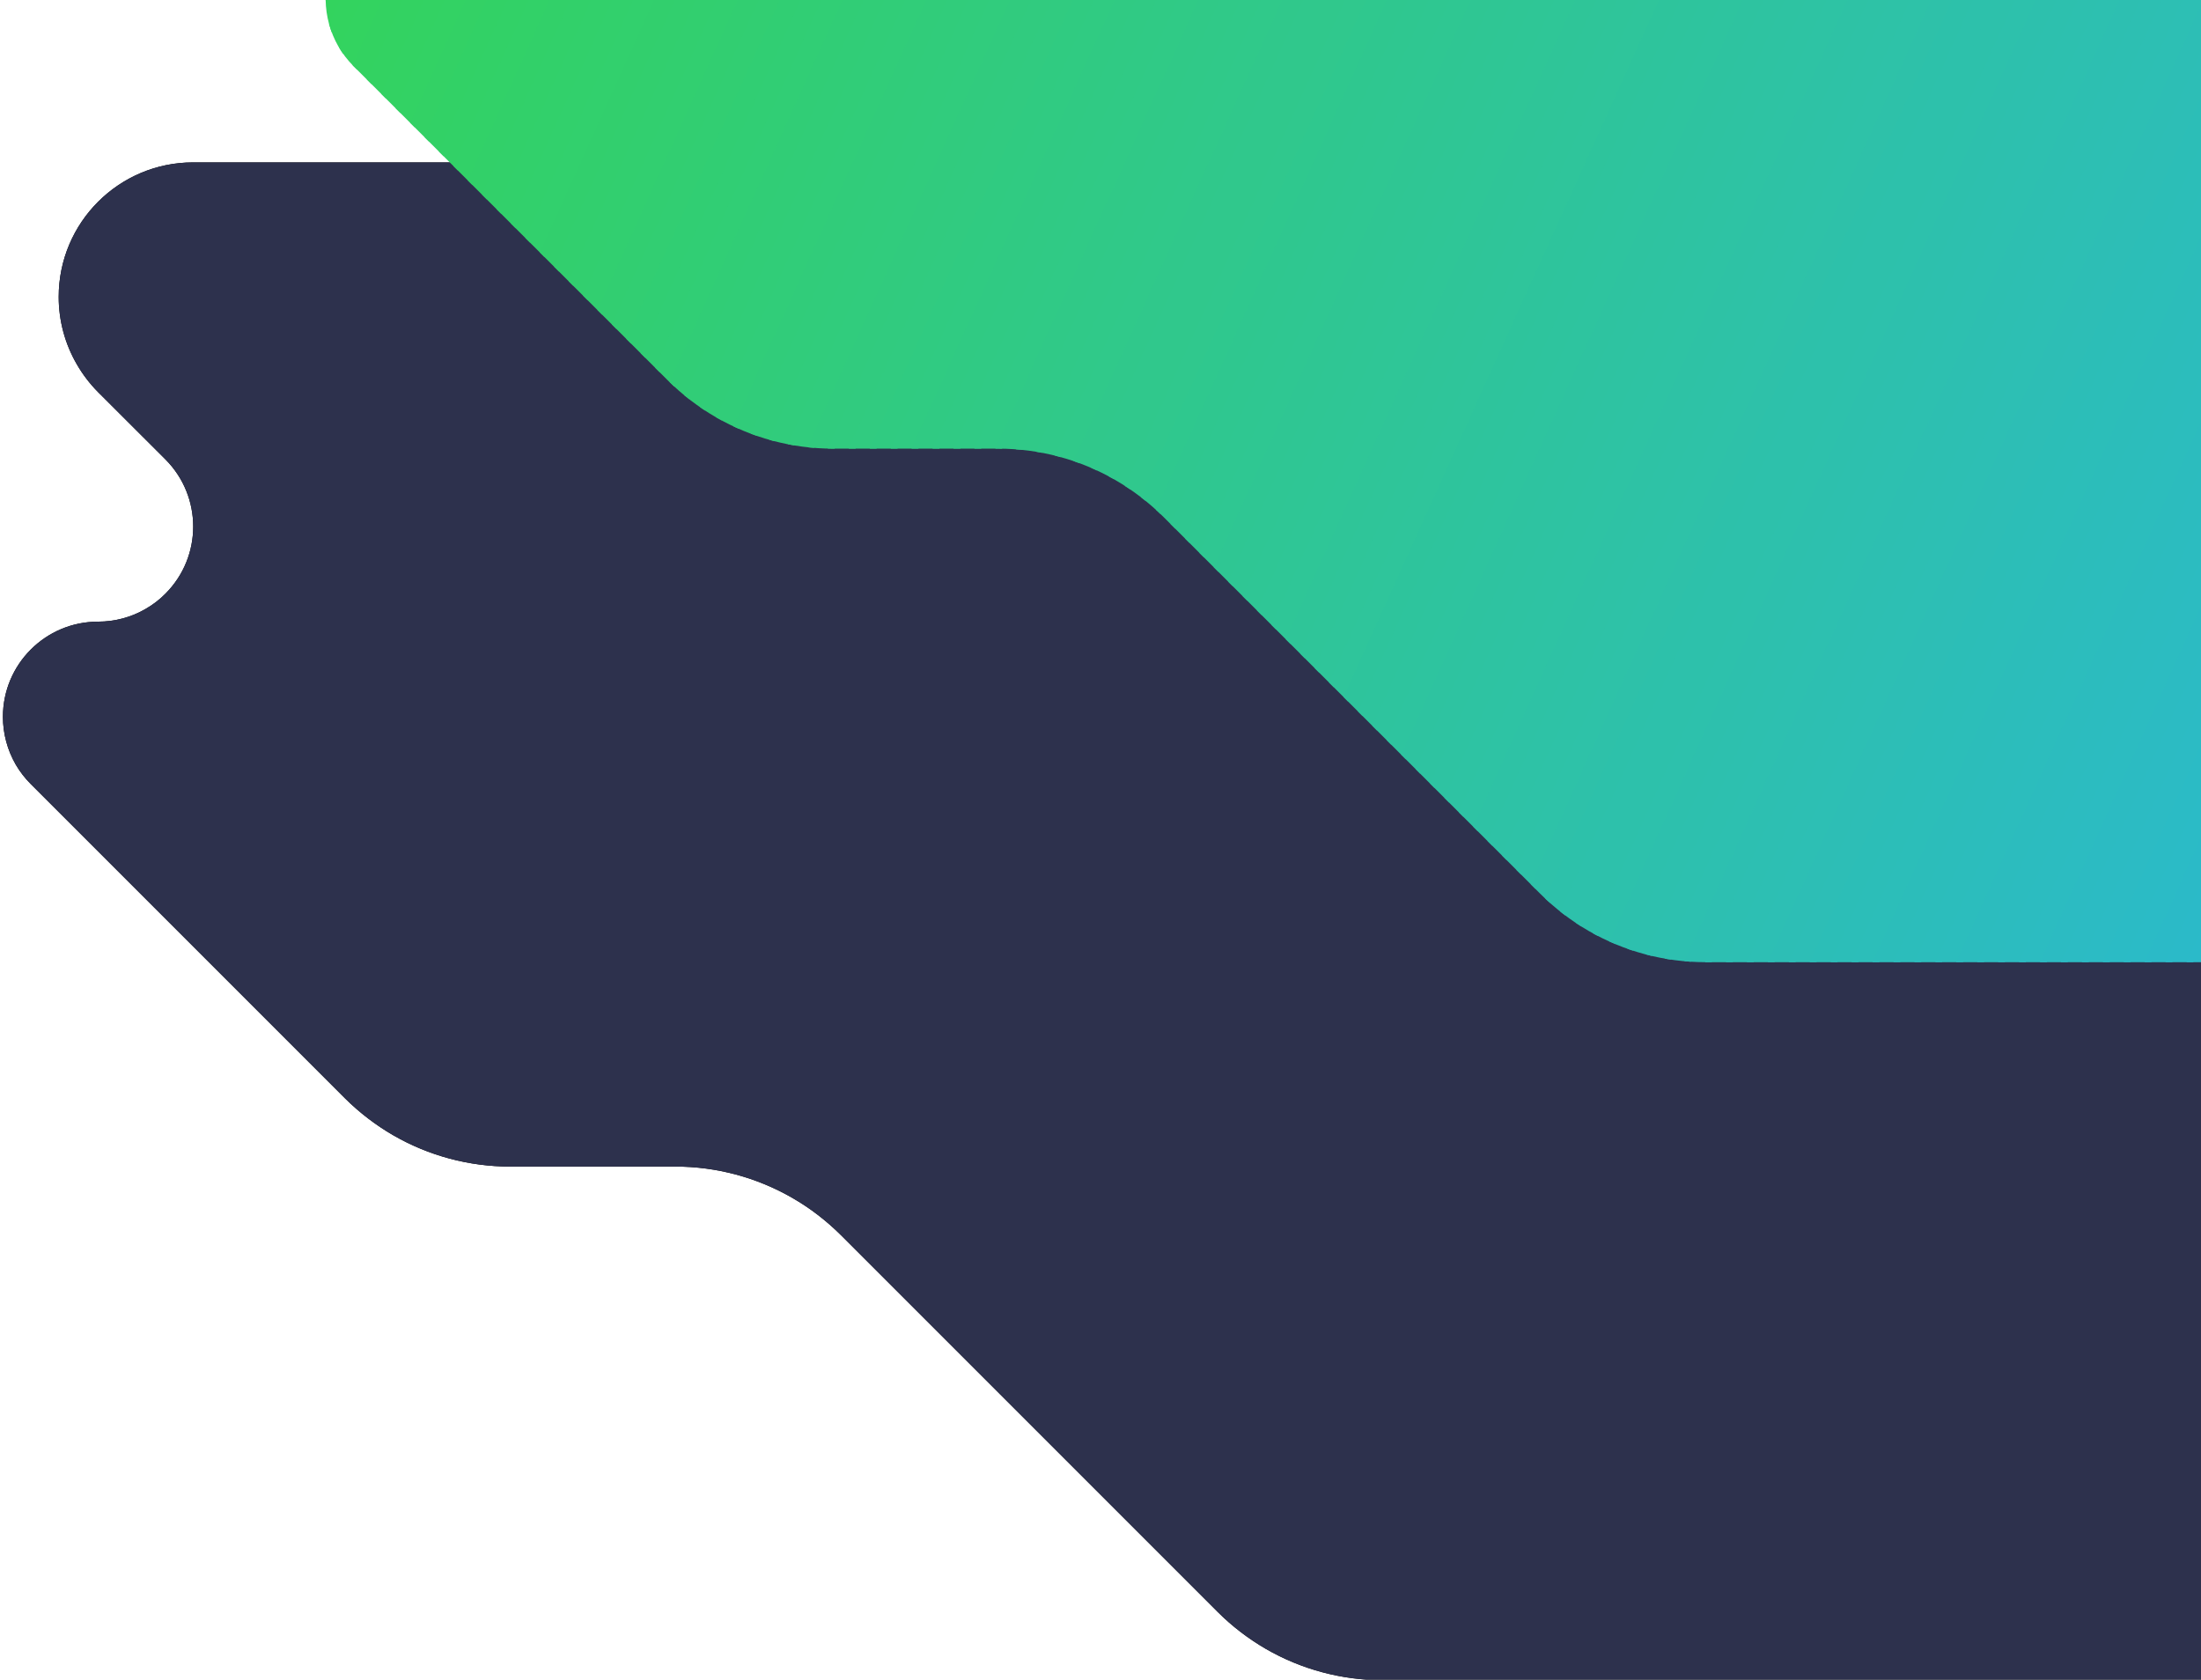 <?xml version="1.0" encoding="UTF-8"?>
<!DOCTYPE svg PUBLIC "-//W3C//DTD SVG 1.1//EN" "http://www.w3.org/Graphics/SVG/1.1/DTD/svg11.dtd">
<svg version="1.2" width="249mm" height="190mm" viewBox="0 0 24900 19000" preserveAspectRatio="xMidYMid" fill-rule="evenodd" stroke-width="28.222" stroke-linejoin="round" xmlns="http://www.w3.org/2000/svg" xmlns:ooo="http://xml.openoffice.org/svg/export" xmlns:xlink="http://www.w3.org/1999/xlink" xmlns:presentation="http://sun.com/xmlns/staroffice/presentation" xmlns:smil="http://www.w3.org/2001/SMIL20/" xmlns:anim="urn:oasis:names:tc:opendocument:xmlns:animation:1.0" xml:space="preserve">
 <defs class="ClipPathGroup">
  <clipPath id="presentation_clip_path" clipPathUnits="userSpaceOnUse">
   <rect x="0" y="0" width="24900" height="19000"/>
  </clipPath>
  <clipPath id="presentation_clip_path_shrink" clipPathUnits="userSpaceOnUse">
   <rect x="24" y="19" width="24851" height="18962"/>
  </clipPath>
 </defs>
 <defs class="TextShapeIndex">
  <g ooo:slide="id1" ooo:id-list="id3"/>
 </defs>
 <defs class="EmbeddedBulletChars">
  <g id="bullet-char-template-57356" transform="scale(0,-0)">
   <path d="M 580,1141 L 1163,571 580,0 -4,571 580,1141 Z"/>
  </g>
  <g id="bullet-char-template-57354" transform="scale(0,-0)">
   <path d="M 8,1128 L 1137,1128 1137,0 8,0 8,1128 Z"/>
  </g>
  <g id="bullet-char-template-10146" transform="scale(0,-0)">
   <path d="M 174,0 L 602,739 174,1481 1456,739 174,0 Z M 1358,739 L 309,1346 659,739 1358,739 Z"/>
  </g>
  <g id="bullet-char-template-10132" transform="scale(0,-0)">
   <path d="M 2015,739 L 1276,0 717,0 1260,543 174,543 174,936 1260,936 717,1481 1274,1481 2015,739 Z"/>
  </g>
  <g id="bullet-char-template-10007" transform="scale(0,-0)">
   <path d="M 0,-2 C -7,14 -16,27 -25,37 L 356,567 C 262,823 215,952 215,954 215,979 228,992 255,992 264,992 276,990 289,987 310,991 331,999 354,1012 L 381,999 492,748 772,1049 836,1024 860,1049 C 881,1039 901,1025 922,1006 886,937 835,863 770,784 769,783 710,716 594,584 L 774,223 C 774,196 753,168 711,139 L 727,119 C 717,90 699,76 672,76 641,76 570,178 457,381 L 164,-76 C 142,-110 111,-127 72,-127 30,-127 9,-110 8,-76 1,-67 -2,-52 -2,-32 -2,-23 -1,-13 0,-2 Z"/>
  </g>
  <g id="bullet-char-template-10004" transform="scale(0,-0)">
   <path d="M 285,-33 C 182,-33 111,30 74,156 52,228 41,333 41,471 41,549 55,616 82,672 116,743 169,778 240,778 293,778 328,747 346,684 L 369,508 C 377,444 397,411 428,410 L 1163,1116 C 1174,1127 1196,1133 1229,1133 1271,1133 1292,1118 1292,1087 L 1292,965 C 1292,929 1282,901 1262,881 L 442,47 C 390,-6 338,-33 285,-33 Z"/>
  </g>
  <g id="bullet-char-template-9679" transform="scale(0,-0)">
   <path d="M 813,0 C 632,0 489,54 383,161 276,268 223,411 223,592 223,773 276,916 383,1023 489,1130 632,1184 813,1184 992,1184 1136,1130 1245,1023 1353,916 1407,772 1407,592 1407,412 1353,268 1245,161 1136,54 992,0 813,0 Z"/>
  </g>
  <g id="bullet-char-template-8226" transform="scale(0,-0)">
   <path d="M 346,457 C 273,457 209,483 155,535 101,586 74,649 74,723 74,796 101,859 155,911 209,963 273,989 346,989 419,989 480,963 531,910 582,859 608,796 608,723 608,648 583,586 532,535 482,483 420,457 346,457 Z"/>
  </g>
  <g id="bullet-char-template-8211" transform="scale(0,-0)">
   <path d="M -4,459 L 1135,459 1135,606 -4,606 -4,459 Z"/>
  </g>
  <g id="bullet-char-template-61548" transform="scale(0,-0)">
   <path d="M 173,740 C 173,903 231,1043 346,1159 462,1274 601,1332 765,1332 928,1332 1067,1274 1183,1159 1299,1043 1357,903 1357,740 1357,577 1299,437 1183,322 1067,206 928,148 765,148 601,148 462,206 346,322 231,437 173,577 173,740 Z"/>
  </g>
 </defs>
 <g>
  <g id="id2" class="Master_Slide">
   <g id="bg-id2" class="Background"/>
   <g id="bo-id2" class="BackgroundObjects"/>
  </g>
 </g>
 <g class="SlideGroup">
  <g>
   <g id="container-id1">
    <g id="id1" class="Slide" clip-path="url(#presentation_clip_path)">
     <g class="Page">
      <g class="Graphic">
       <g id="id3">
        <rect class="BoundingBox" stroke="none" fill="none" x="1" y="0" width="24900" height="19000"/>
        <defs>
         <clipPath id="clip_path_1" clipPathUnits="userSpaceOnUse">
          <path d="M 1,0 L 24900,0 24900,18999 1,18999 1,0 Z"/>
         </clipPath>
        </defs>
        <g clip-path="url(#clip_path_1)">
         <path fill="rgb(0,0,0)" stroke="none" d="M 348,8869 L 3901,12422 3901,12422 C 4065,12585 4249,12726 4449,12842 4851,13074 5307,13196 5772,13196 5772,13196 5772,13196 5772,13196 L 7642,13196 7642,13196 C 8106,13196 8563,13319 8965,13551 9165,13666 9349,13808 9513,13971 L 13773,18231 13773,18231 C 13937,18395 14121,18536 14321,18652 14723,18884 15179,19006 15644,19006 L 25931,19006 C 27121,19006 28085,18042 28085,16852 L 28085,16852 C 28085,16474 27986,16103 27797,15775 27703,15612 27588,15462 27454,15329 L 25169,13044 C 24850,12726 24850,12209 25169,11891 L 25169,11891 C 25219,11841 25276,11797 25338,11762 25462,11690 25602,11652 25745,11652 25745,11652 25745,11652 25745,11652 26195,11652 26560,11287 26560,10837 26560,10621 26474,10414 26322,10261 L 21154,5094 21154,5094 C 20990,4930 20806,4789 20606,4673 20204,4441 19748,4319 19283,4319 L 13081,4319 13081,4319 C 12616,4319 12160,4196 11758,3964 11558,3849 11373,3707 11210,3544 L 10277,2611 10277,2611 C 10114,2448 9930,2307 9729,2191 9327,1959 8871,1837 8407,1837 L 2185,1837 C 1345,1837 664,2518 664,3358 L 664,3358 C 664,3626 734,3888 868,4119 934,4234 1015,4340 1109,4435 L 1870,5195 C 2291,5616 2291,6297 1870,6717 L 1870,6717 C 1804,6784 1729,6841 1647,6888 1484,6983 1298,7032 1109,7032 1109,7032 1109,7032 1109,7032 515,7032 33,7514 33,8108 L 33,8108 C 33,8108 33,8109 33,8109 33,8297 83,8483 177,8647 224,8728 282,8803 348,8869 L 348,8869 Z"/>
         <path fill="rgb(45,49,77)" stroke="none" d="M 348,8869 L 3901,12422 3901,12422 C 4065,12585 4249,12726 4449,12842 4851,13074 5307,13196 5772,13196 5772,13196 5772,13196 5772,13196 L 7642,13196 7642,13196 C 8106,13196 8563,13319 8965,13551 9165,13666 9349,13808 9513,13971 L 13773,18231 13773,18231 C 13937,18395 14121,18536 14321,18652 14723,18884 15179,19006 15644,19006 L 25931,19006 C 27121,19006 28085,18042 28085,16852 L 28085,16852 C 28085,16474 27986,16103 27797,15775 27703,15612 27588,15462 27454,15329 L 25169,13044 C 24850,12726 24850,12209 25169,11891 L 25169,11891 C 25219,11841 25276,11797 25338,11762 25462,11690 25602,11652 25745,11652 25745,11652 25745,11652 25745,11652 26195,11652 26560,11287 26560,10837 26560,10621 26474,10414 26322,10261 L 21154,5094 21154,5094 C 20990,4930 20806,4789 20606,4673 20204,4441 19748,4319 19283,4319 L 13081,4319 13081,4319 C 12616,4319 12160,4196 11758,3964 11558,3849 11373,3707 11210,3544 L 10277,2611 10277,2611 C 10114,2448 9930,2307 9729,2191 9327,1959 8871,1837 8407,1837 L 2185,1837 C 1345,1837 664,2518 664,3358 L 664,3358 C 664,3626 734,3888 868,4119 934,4234 1015,4340 1109,4435 L 1870,5195 C 2291,5616 2291,6297 1870,6717 L 1870,6717 C 1804,6784 1729,6841 1647,6888 1484,6983 1298,7032 1109,7032 1109,7032 1109,7032 1109,7032 515,7032 33,7514 33,8108 L 33,8108 C 33,8108 33,8109 33,8109 33,8297 83,8483 177,8647 224,8728 282,8803 348,8869 L 348,8869 Z"/>
        </g>
        <defs>
         <clipPath id="clip_path_2" clipPathUnits="userSpaceOnUse">
          <path d="M 3999,748 L 7552,4300 7552,4300 C 7716,4463 7900,4605 8100,4720 8502,4952 8958,5075 9423,5075 9423,5075 9423,5075 9423,5075 L 11293,5075 11293,5075 C 11757,5075 12214,5197 12616,5429 12816,5545 13000,5686 13164,5849 L 17424,10109 17424,10109 C 17588,10273 17772,10414 17972,10530 18374,10762 18830,10884 19295,10884 L 24900,10884 24900,0 3684,0 C 3687,184 3736,365 3828,525 3875,606 3933,681 3999,748 L 3999,748 Z"/>
         </clipPath>
        </defs>
        <g clip-path="url(#clip_path_2)">
         <path fill="rgb(51,211,94)" stroke="none" d="M 5349,-7462 L 6942,-7192 207,7687 -1386,7417 5349,-7462 Z"/>
         <path fill="rgb(51,211,94)" stroke="none" d="M 6871,-7204 L 7162,-7155 427,7724 136,7675 6871,-7204 Z"/>
         <path fill="rgb(51,211,95)" stroke="none" d="M 7091,-7167 L 7382,-7117 647,7762 356,7712 7091,-7167 Z"/>
         <path fill="rgb(51,211,96)" stroke="none" d="M 7311,-7129 L 7602,-7080 867,7799 576,7749 7311,-7129 Z"/>
         <path fill="rgb(51,210,97)" stroke="none" d="M 7531,-7092 L 7822,-7043 1087,7836 796,7787 7531,-7092 Z"/>
         <path fill="rgb(51,210,98)" stroke="none" d="M 7751,-7055 L 8042,-7005 1307,7873 1016,7824 7751,-7055 Z"/>
         <path fill="rgb(51,210,99)" stroke="none" d="M 7971,-7017 L 8262,-6968 1527,7911 1236,7861 7971,-7017 Z"/>
         <path fill="rgb(51,210,100)" stroke="none" d="M 8191,-6980 L 8482,-6931 1747,7948 1456,7899 8191,-6980 Z"/>
         <path fill="rgb(51,209,101)" stroke="none" d="M 8411,-6943 L 8702,-6893 1967,7985 1676,7936 8411,-6943 Z"/>
         <path fill="rgb(50,209,102)" stroke="none" d="M 8631,-6906 L 8922,-6856 2187,8023 1896,7973 8631,-6906 Z"/>
         <path fill="rgb(50,209,103)" stroke="none" d="M 8851,-6868 L 9142,-6819 2407,8060 2116,8011 8851,-6868 Z"/>
         <path fill="rgb(50,209,104)" stroke="none" d="M 9071,-6831 L 9362,-6782 2627,8097 2336,8048 9071,-6831 Z"/>
         <path fill="rgb(50,208,105)" stroke="none" d="M 9291,-6794 L 9582,-6744 2847,8135 2555,8085 9291,-6794 Z"/>
         <path fill="rgb(50,208,106)" stroke="none" d="M 9510,-6756 L 9802,-6707 3067,8172 2775,8122 9510,-6756 Z"/>
         <path fill="rgb(50,208,107)" stroke="none" d="M 9730,-6719 L 10022,-6670 3287,8209 2995,8160 9730,-6719 Z"/>
         <path fill="rgb(50,208,108)" stroke="none" d="M 9950,-6682 L 10242,-6632 3507,8246 3215,8197 9950,-6682 Z"/>
         <path fill="rgb(50,208,109)" stroke="none" d="M 10170,-6645 L 10462,-6595 3727,8284 3435,8234 10170,-6645 Z"/>
         <path fill="rgb(50,207,109)" stroke="none" d="M 10390,-6607 L 10682,-6558 3947,8321 3655,8272 10390,-6607 Z"/>
         <path fill="rgb(50,207,110)" stroke="none" d="M 10610,-6570 L 10902,-6521 4167,8358 3875,8309 10610,-6570 Z"/>
         <path fill="rgb(50,207,111)" stroke="none" d="M 10830,-6533 L 11122,-6483 4386,8396 4095,8346 10830,-6533 Z"/>
         <path fill="rgb(50,207,112)" stroke="none" d="M 11050,-6495 L 11342,-6446 4606,8433 4315,8384 11050,-6495 Z"/>
         <path fill="rgb(50,206,113)" stroke="none" d="M 11270,-6458 L 11561,-6409 4826,8470 4535,8421 11270,-6458 Z"/>
         <path fill="rgb(50,206,114)" stroke="none" d="M 11490,-6421 L 11781,-6371 5046,8508 4755,8458 11490,-6421 Z"/>
         <path fill="rgb(49,206,115)" stroke="none" d="M 11710,-6383 L 12001,-6334 5266,8545 4975,8495 11710,-6383 Z"/>
         <path fill="rgb(49,206,116)" stroke="none" d="M 11930,-6346 L 12221,-6297 5486,8582 5195,8533 11930,-6346 Z"/>
         <path fill="rgb(49,206,117)" stroke="none" d="M 12150,-6309 L 12441,-6259 5706,8619 5415,8570 12150,-6309 Z"/>
         <path fill="rgb(49,205,118)" stroke="none" d="M 12370,-6272 L 12661,-6222 5926,8657 5635,8607 12370,-6272 Z"/>
         <path fill="rgb(49,205,119)" stroke="none" d="M 12590,-6234 L 12881,-6185 6146,8694 5855,8645 12590,-6234 Z"/>
         <path fill="rgb(49,205,120)" stroke="none" d="M 12810,-6197 L 13101,-6148 6366,8731 6075,8682 12810,-6197 Z"/>
         <path fill="rgb(49,205,121)" stroke="none" d="M 13030,-6160 L 13321,-6110 6586,8769 6295,8719 13030,-6160 Z"/>
         <path fill="rgb(49,204,122)" stroke="none" d="M 13250,-6122 L 13541,-6073 6806,8806 6515,8757 13250,-6122 Z"/>
         <path fill="rgb(49,204,123)" stroke="none" d="M 13470,-6085 L 13761,-6036 7026,8843 6735,8794 13470,-6085 Z"/>
         <path fill="rgb(49,204,124)" stroke="none" d="M 13690,-6048 L 13981,-5998 7246,8881 6955,8831 13690,-6048 Z"/>
         <path fill="rgb(49,204,125)" stroke="none" d="M 13910,-6010 L 14201,-5961 7466,8918 7175,8868 13910,-6010 Z"/>
         <path fill="rgb(49,203,126)" stroke="none" d="M 14130,-5973 L 14421,-5924 7686,8955 7394,8906 14130,-5973 Z"/>
         <path fill="rgb(49,203,127)" stroke="none" d="M 14350,-5936 L 14641,-5886 7906,8992 7614,8943 14350,-5936 Z"/>
         <path fill="rgb(49,203,128)" stroke="none" d="M 14569,-5899 L 14861,-5849 8126,9030 7834,8980 14569,-5899 Z"/>
         <path fill="rgb(48,203,129)" stroke="none" d="M 14789,-5861 L 15081,-5812 8346,9067 8054,9018 14789,-5861 Z"/>
         <path fill="rgb(48,203,130)" stroke="none" d="M 15009,-5824 L 15301,-5775 8566,9104 8274,9055 15009,-5824 Z"/>
         <path fill="rgb(48,202,131)" stroke="none" d="M 15229,-5787 L 15521,-5737 8786,9142 8494,9092 15229,-5787 Z"/>
         <path fill="rgb(48,202,132)" stroke="none" d="M 15449,-5749 L 15741,-5700 9006,9179 8714,9129 15449,-5749 Z"/>
         <path fill="rgb(48,202,133)" stroke="none" d="M 15669,-5712 L 15961,-5663 9225,9216 8934,9167 15669,-5712 Z"/>
         <path fill="rgb(48,202,134)" stroke="none" d="M 15889,-5675 L 16181,-5625 9445,9253 9154,9204 15889,-5675 Z"/>
         <path fill="rgb(48,201,135)" stroke="none" d="M 16109,-5637 L 16400,-5588 9665,9291 9374,9241 16109,-5637 Z"/>
         <path fill="rgb(48,201,136)" stroke="none" d="M 16329,-5600 L 16620,-5551 9885,9328 9594,9279 16329,-5600 Z"/>
         <path fill="rgb(48,201,137)" stroke="none" d="M 16549,-5563 L 16840,-5513 10105,9365 9814,9316 16549,-5563 Z"/>
         <path fill="rgb(48,201,138)" stroke="none" d="M 16769,-5526 L 17060,-5476 10325,9403 10034,9353 16769,-5526 Z"/>
         <path fill="rgb(48,200,139)" stroke="none" d="M 16989,-5488 L 17280,-5439 10545,9440 10254,9391 16989,-5488 Z"/>
         <path fill="rgb(48,200,140)" stroke="none" d="M 17209,-5451 L 17500,-5402 10765,9477 10474,9428 17209,-5451 Z"/>
         <path fill="rgb(48,200,140)" stroke="none" d="M 17429,-5414 L 17720,-5364 10985,9515 10694,9465 17429,-5414 Z"/>
         <path fill="rgb(48,200,141)" stroke="none" d="M 17649,-5376 L 17940,-5327 11205,9552 10914,9502 17649,-5376 Z"/>
         <path fill="rgb(47,200,142)" stroke="none" d="M 17869,-5339 L 18160,-5290 11425,9589 11134,9540 17869,-5339 Z"/>
         <path fill="rgb(47,199,143)" stroke="none" d="M 18089,-5302 L 18380,-5252 11645,9626 11354,9577 18089,-5302 Z"/>
         <path fill="rgb(47,199,144)" stroke="none" d="M 18309,-5264 L 18600,-5215 11865,9664 11574,9614 18309,-5264 Z"/>
         <path fill="rgb(47,199,145)" stroke="none" d="M 18529,-5227 L 18820,-5178 12085,9701 11794,9652 18529,-5227 Z"/>
         <path fill="rgb(47,199,146)" stroke="none" d="M 18749,-5190 L 19040,-5140 12305,9738 12014,9689 18749,-5190 Z"/>
         <path fill="rgb(47,198,147)" stroke="none" d="M 18969,-5153 L 19260,-5103 12525,9776 12233,9726 18969,-5153 Z"/>
         <path fill="rgb(47,198,148)" stroke="none" d="M 19189,-5115 L 19480,-5066 12745,9813 12453,9764 19189,-5115 Z"/>
         <path fill="rgb(47,198,149)" stroke="none" d="M 19408,-5078 L 19700,-5029 12965,9850 12673,9801 19408,-5078 Z"/>
         <path fill="rgb(47,198,150)" stroke="none" d="M 19628,-5041 L 19920,-4991 13185,9888 12893,9838 19628,-5041 Z"/>
         <path fill="rgb(47,198,151)" stroke="none" d="M 19848,-5003 L 20140,-4954 13405,9925 13113,9875 19848,-5003 Z"/>
         <path fill="rgb(47,197,152)" stroke="none" d="M 20068,-4966 L 20360,-4917 13625,9962 13333,9913 20068,-4966 Z"/>
         <path fill="rgb(47,197,153)" stroke="none" d="M 20288,-4929 L 20580,-4879 13845,9999 13553,9950 20288,-4929 Z"/>
         <path fill="rgb(47,197,154)" stroke="none" d="M 20508,-4891 L 20800,-4842 14065,10037 13773,9987 20508,-4891 Z"/>
         <path fill="rgb(47,197,155)" stroke="none" d="M 20728,-4854 L 21020,-4805 14284,10074 13993,10025 20728,-4854 Z"/>
         <path fill="rgb(46,196,156)" stroke="none" d="M 20948,-4817 L 21239,-4767 14504,10111 14213,10062 20948,-4817 Z"/>
         <path fill="rgb(46,196,157)" stroke="none" d="M 21168,-4780 L 21459,-4730 14724,10149 14433,10099 21168,-4780 Z"/>
         <path fill="rgb(46,196,158)" stroke="none" d="M 21388,-4742 L 21679,-4693 14944,10186 14653,10137 21388,-4742 Z"/>
         <path fill="rgb(46,196,159)" stroke="none" d="M 21608,-4705 L 21899,-4656 15164,10223 14873,10174 21608,-4705 Z"/>
         <path fill="rgb(46,195,160)" stroke="none" d="M 21828,-4668 L 22119,-4618 15384,10261 15093,10211 21828,-4668 Z"/>
         <path fill="rgb(46,195,161)" stroke="none" d="M 22048,-4630 L 22339,-4581 15604,10298 15313,10248 22048,-4630 Z"/>
         <path fill="rgb(46,195,162)" stroke="none" d="M 22268,-4593 L 22559,-4544 15824,10335 15533,10286 22268,-4593 Z"/>
         <path fill="rgb(46,195,163)" stroke="none" d="M 22488,-4556 L 22779,-4506 16044,10372 15753,10323 22488,-4556 Z"/>
         <path fill="rgb(46,195,164)" stroke="none" d="M 22708,-4519 L 22999,-4469 16264,10410 15973,10360 22708,-4519 Z"/>
         <path fill="rgb(46,194,165)" stroke="none" d="M 22928,-4481 L 23219,-4432 16484,10447 16193,10398 22928,-4481 Z"/>
         <path fill="rgb(46,194,166)" stroke="none" d="M 23148,-4444 L 23439,-4395 16704,10484 16413,10435 23148,-4444 Z"/>
         <path fill="rgb(46,194,167)" stroke="none" d="M 23368,-4407 L 23659,-4357 16924,10522 16633,10472 23368,-4407 Z"/>
         <path fill="rgb(46,194,168)" stroke="none" d="M 23588,-4369 L 23879,-4320 17144,10559 16853,10510 23588,-4369 Z"/>
         <path fill="rgb(46,193,169)" stroke="none" d="M 23808,-4332 L 24099,-4283 17364,10596 17072,10547 23808,-4332 Z"/>
         <path fill="rgb(45,193,170)" stroke="none" d="M 24028,-4295 L 24319,-4245 17584,10634 17292,10584 24028,-4295 Z"/>
         <path fill="rgb(45,193,171)" stroke="none" d="M 24247,-4257 L 24539,-4208 17804,10671 17512,10621 24247,-4257 Z"/>
         <path fill="rgb(45,193,171)" stroke="none" d="M 24467,-4220 L 24759,-4171 18024,10708 17732,10659 24467,-4220 Z"/>
         <path fill="rgb(45,193,172)" stroke="none" d="M 24687,-4183 L 24979,-4133 18244,10745 17952,10696 24687,-4183 Z"/>
         <path fill="rgb(45,192,173)" stroke="none" d="M 24907,-4146 L 25199,-4096 18464,10783 18172,10733 24907,-4146 Z"/>
         <path fill="rgb(45,192,174)" stroke="none" d="M 25127,-4108 L 25419,-4059 18684,10820 18392,10771 25127,-4108 Z"/>
         <path fill="rgb(45,192,175)" stroke="none" d="M 25347,-4071 L 25639,-4022 18904,10857 18612,10808 25347,-4071 Z"/>
         <path fill="rgb(45,192,176)" stroke="none" d="M 25567,-4034 L 25859,-3984 19123,10895 18832,10845 25567,-4034 Z"/>
         <path fill="rgb(45,191,177)" stroke="none" d="M 25787,-3996 L 26079,-3947 19343,10932 19052,10882 25787,-3996 Z"/>
         <path fill="rgb(45,191,178)" stroke="none" d="M 26007,-3959 L 26298,-3910 19563,10969 19272,10920 26007,-3959 Z"/>
         <path fill="rgb(45,191,179)" stroke="none" d="M 26227,-3922 L 26518,-3872 19783,11007 19492,10957 26227,-3922 Z"/>
         <path fill="rgb(45,191,180)" stroke="none" d="M 26447,-3884 L 26738,-3835 20003,11044 19712,10994 26447,-3884 Z"/>
         <path fill="rgb(45,190,181)" stroke="none" d="M 26667,-3847 L 26958,-3798 20223,11081 19932,11032 26667,-3847 Z"/>
         <path fill="rgb(45,190,182)" stroke="none" d="M 26887,-3810 L 27178,-3760 20443,11118 20152,11069 26887,-3810 Z"/>
         <path fill="rgb(44,190,183)" stroke="none" d="M 27107,-3773 L 27398,-3723 20663,11156 20372,11106 27107,-3773 Z"/>
         <path fill="rgb(44,190,184)" stroke="none" d="M 27327,-3735 L 27618,-3686 20883,11193 20592,11144 27327,-3735 Z"/>
         <path fill="rgb(44,190,185)" stroke="none" d="M 27547,-3698 L 27838,-3649 21103,11230 20812,11181 27547,-3698 Z"/>
         <path fill="rgb(44,189,186)" stroke="none" d="M 27767,-3661 L 28058,-3611 21323,11268 21032,11218 27767,-3661 Z"/>
         <path fill="rgb(44,189,187)" stroke="none" d="M 27987,-3623 L 28278,-3574 21543,11305 21252,11255 27987,-3623 Z"/>
         <path fill="rgb(44,189,188)" stroke="none" d="M 28207,-3586 L 28498,-3537 21763,11342 21472,11293 28207,-3586 Z"/>
         <path fill="rgb(44,189,189)" stroke="none" d="M 28427,-3549 L 28718,-3499 21983,11379 21692,11330 28427,-3549 Z"/>
         <path fill="rgb(44,188,190)" stroke="none" d="M 28647,-3511 L 28938,-3462 22203,11417 21911,11367 28647,-3511 Z"/>
         <path fill="rgb(44,188,191)" stroke="none" d="M 28867,-3474 L 29158,-3425 22423,11454 22131,11405 28867,-3474 Z"/>
         <path fill="rgb(44,188,192)" stroke="none" d="M 29086,-3437 L 29378,-3387 22643,11491 22351,11442 29086,-3437 Z"/>
         <path fill="rgb(44,188,193)" stroke="none" d="M 29306,-3400 L 29598,-3350 22863,11529 22571,11479 29306,-3400 Z"/>
         <path fill="rgb(44,187,194)" stroke="none" d="M 29526,-3362 L 29818,-3313 23083,11566 22791,11517 29526,-3362 Z"/>
         <path fill="rgb(44,187,195)" stroke="none" d="M 29746,-3325 L 30038,-3276 23303,11603 23011,11554 29746,-3325 Z"/>
         <path fill="rgb(44,187,196)" stroke="none" d="M 29966,-3288 L 30258,-3238 23523,11641 23231,11591 29966,-3288 Z"/>
         <path fill="rgb(43,187,197)" stroke="none" d="M 30186,-3250 L 30478,-3201 23743,11678 23451,11628 30186,-3250 Z"/>
         <path fill="rgb(43,187,198)" stroke="none" d="M 30406,-3213 L 30698,-3164 23962,11715 23671,11666 30406,-3213 Z"/>
         <path fill="rgb(43,186,199)" stroke="none" d="M 30626,-3176 L 30918,-3126 24182,11752 23891,11703 30626,-3176 Z"/>
         <path fill="rgb(43,186,200)" stroke="none" d="M 30846,-3138 L 31137,-3089 24402,11790 24111,11740 30846,-3138 Z"/>
         <path fill="rgb(43,186,201)" stroke="none" d="M 31066,-3101 L 31357,-3052 24622,11827 24331,11778 31066,-3101 Z"/>
         <path fill="rgb(43,186,202)" stroke="none" d="M 31286,-3064 L 31577,-3014 24842,11864 24551,11815 31286,-3064 Z"/>
         <path fill="rgb(43,185,202)" stroke="none" d="M 31506,-3027 L 31797,-2977 25062,11902 24771,11852 31506,-3027 Z"/>
         <path fill="rgb(43,185,203)" stroke="none" d="M 31726,-2989 L 32017,-2940 25282,11939 24991,11890 31726,-2989 Z"/>
         <path fill="rgb(43,185,204)" stroke="none" d="M 31946,-2952 L 32237,-2903 25502,11976 25211,11927 31946,-2952 Z"/>
         <path fill="rgb(43,185,205)" stroke="none" d="M 32166,-2915 L 32457,-2865 25722,12014 25431,11964 32166,-2915 Z"/>
         <path fill="rgb(43,185,206)" stroke="none" d="M 32386,-2877 L 32677,-2828 25942,12051 25651,12001 32386,-2877 Z"/>
         <path fill="rgb(43,184,207)" stroke="none" d="M 32606,-2840 L 32897,-2791 26162,12088 25871,12039 32606,-2840 Z"/>
         <path fill="rgb(43,184,208)" stroke="none" d="M 32826,-2803 L 33117,-2753 26382,12125 26091,12076 32826,-2803 Z"/>
         <path fill="rgb(43,184,209)" stroke="none" d="M 33046,-2765 L 33337,-2716 26602,12163 26311,12113 33046,-2765 Z"/>
         <path fill="rgb(42,184,210)" stroke="none" d="M 33266,-2728 L 33557,-2679 26822,12200 26531,12151 33266,-2728 Z"/>
         <path fill="rgb(42,183,211)" stroke="none" d="M 33486,-2691 L 33777,-2641 27042,12237 26751,12188 33486,-2691 Z"/>
         <path fill="rgb(42,183,212)" stroke="none" d="M 33706,-2654 L 33997,-2604 27262,12275 26970,12225 33706,-2654 Z"/>
         <path fill="rgb(42,183,213)" stroke="none" d="M 33925,-2616 L 34217,-2567 27482,12312 27190,12263 33925,-2616 Z"/>
         <path fill="rgb(42,183,214)" stroke="none" d="M 34145,-2579 L 34437,-2530 27702,12349 27410,12300 34145,-2579 Z"/>
         <path fill="rgb(42,182,215)" stroke="none" d="M 34365,-2542 L 34657,-2492 27922,12387 27630,12337 34365,-2542 Z"/>
         <path fill="rgb(42,182,216)" stroke="none" d="M 34585,-2504 L 34877,-2455 28142,12424 27850,12374 34585,-2504 Z"/>
         <path fill="rgb(42,182,217)" stroke="none" d="M 34805,-2467 L 36894,-2113 30159,12766 28070,12412 34805,-2467 Z"/>
        </g>
        <g clip-path="url(#clip_path_1)"/>
       </g>
      </g>
     </g>
    </g>
   </g>
  </g>
 </g>
</svg>
